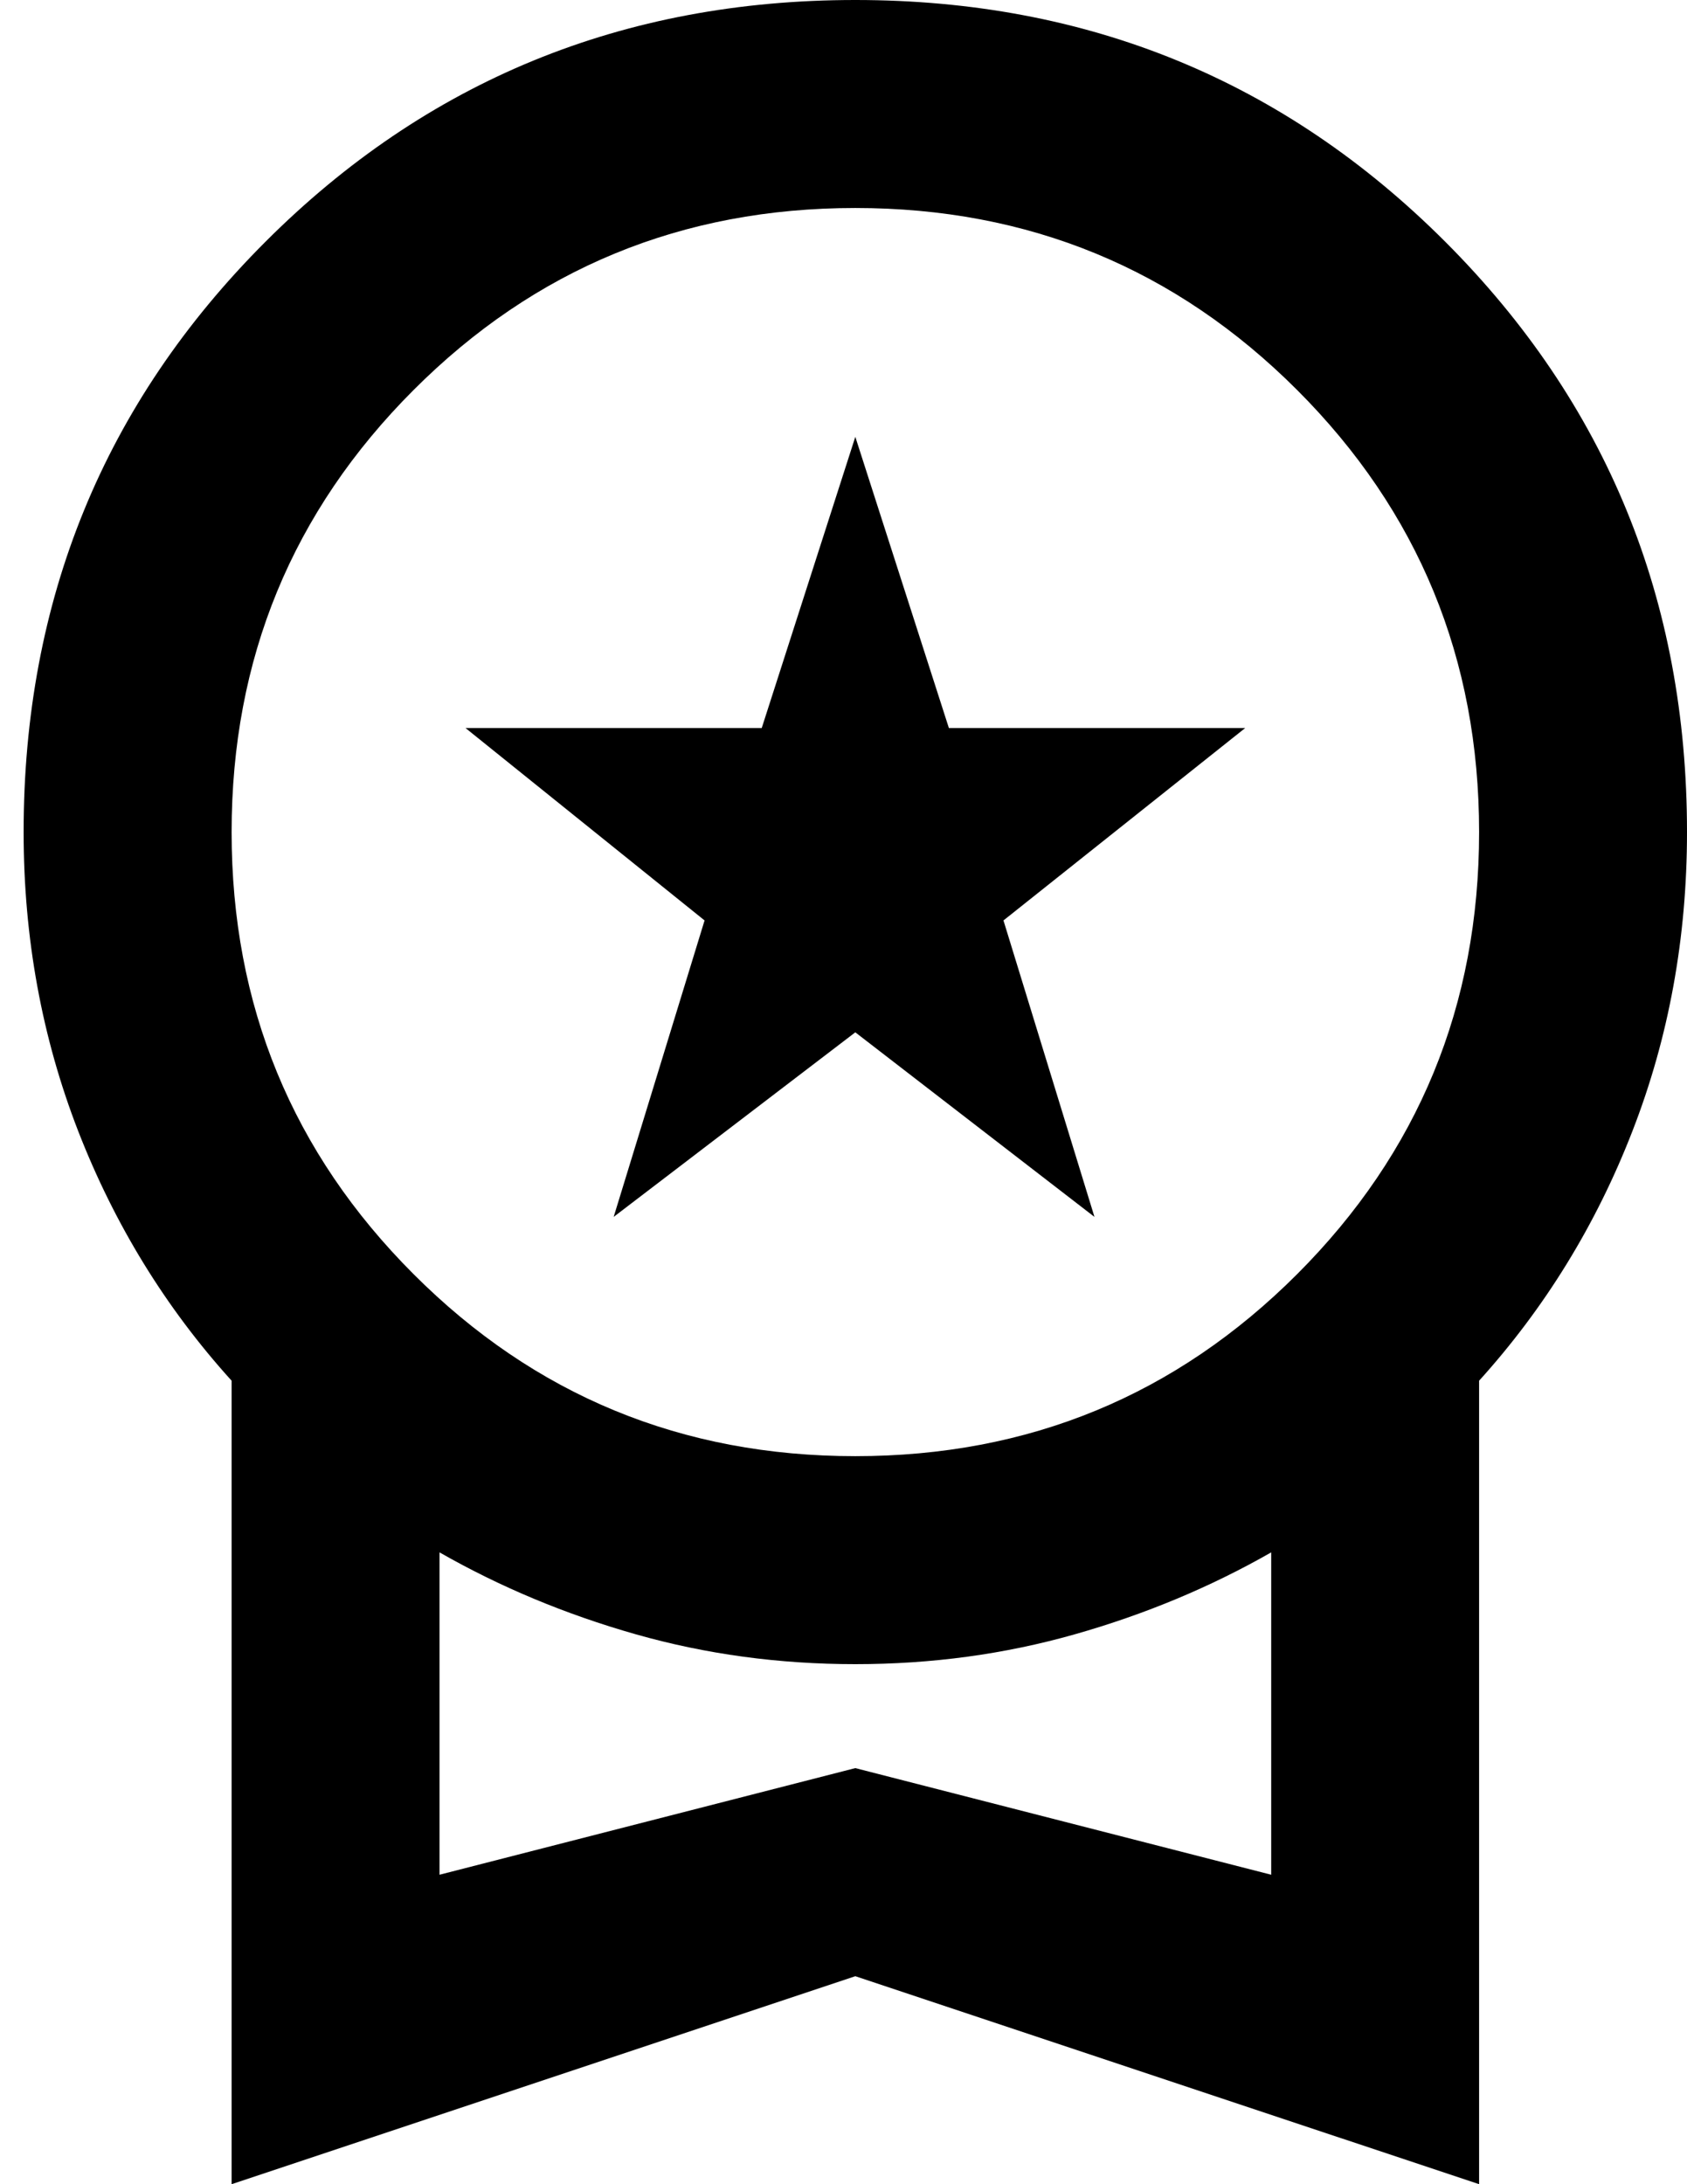 <svg width="17" height="22" viewBox="0 0 17 22" fill="none" xmlns="http://www.w3.org/2000/svg">
<path d="M6.184 12.257L7.1 9.271L4.691 7.333H7.676L8.619 4.4L9.562 7.333H12.548L10.112 9.271L11.029 12.257L8.619 10.398L6.184 12.257ZM2.334 22V13.907C1.67 13.174 1.155 12.336 0.788 11.393C0.422 10.45 0.238 9.446 0.238 8.381C0.238 6.041 1.05 4.06 2.674 2.436C4.298 0.812 6.28 0 8.619 0C10.959 0 12.941 0.812 14.565 2.436C16.188 4.06 17 6.041 17 8.381C17 9.446 16.817 10.45 16.45 11.393C16.084 12.336 15.568 13.174 14.905 13.907V22L8.619 19.905L2.334 22ZM8.619 14.667C10.365 14.667 11.849 14.056 13.072 12.833C14.294 11.611 14.905 10.127 14.905 8.381C14.905 6.635 14.294 5.151 13.072 3.929C11.849 2.706 10.365 2.095 8.619 2.095C6.873 2.095 5.389 2.706 4.167 3.929C2.945 5.151 2.334 6.635 2.334 8.381C2.334 10.127 2.945 11.611 4.167 12.833C5.389 14.056 6.873 14.667 8.619 14.667ZM4.429 18.883L8.619 17.809L12.81 18.883V15.636C12.199 15.985 11.54 16.26 10.832 16.461C10.125 16.662 9.387 16.762 8.619 16.762C7.851 16.762 7.113 16.662 6.406 16.461C5.699 16.26 5.04 15.985 4.429 15.636V18.883Z" fill="black"/>
</svg>
